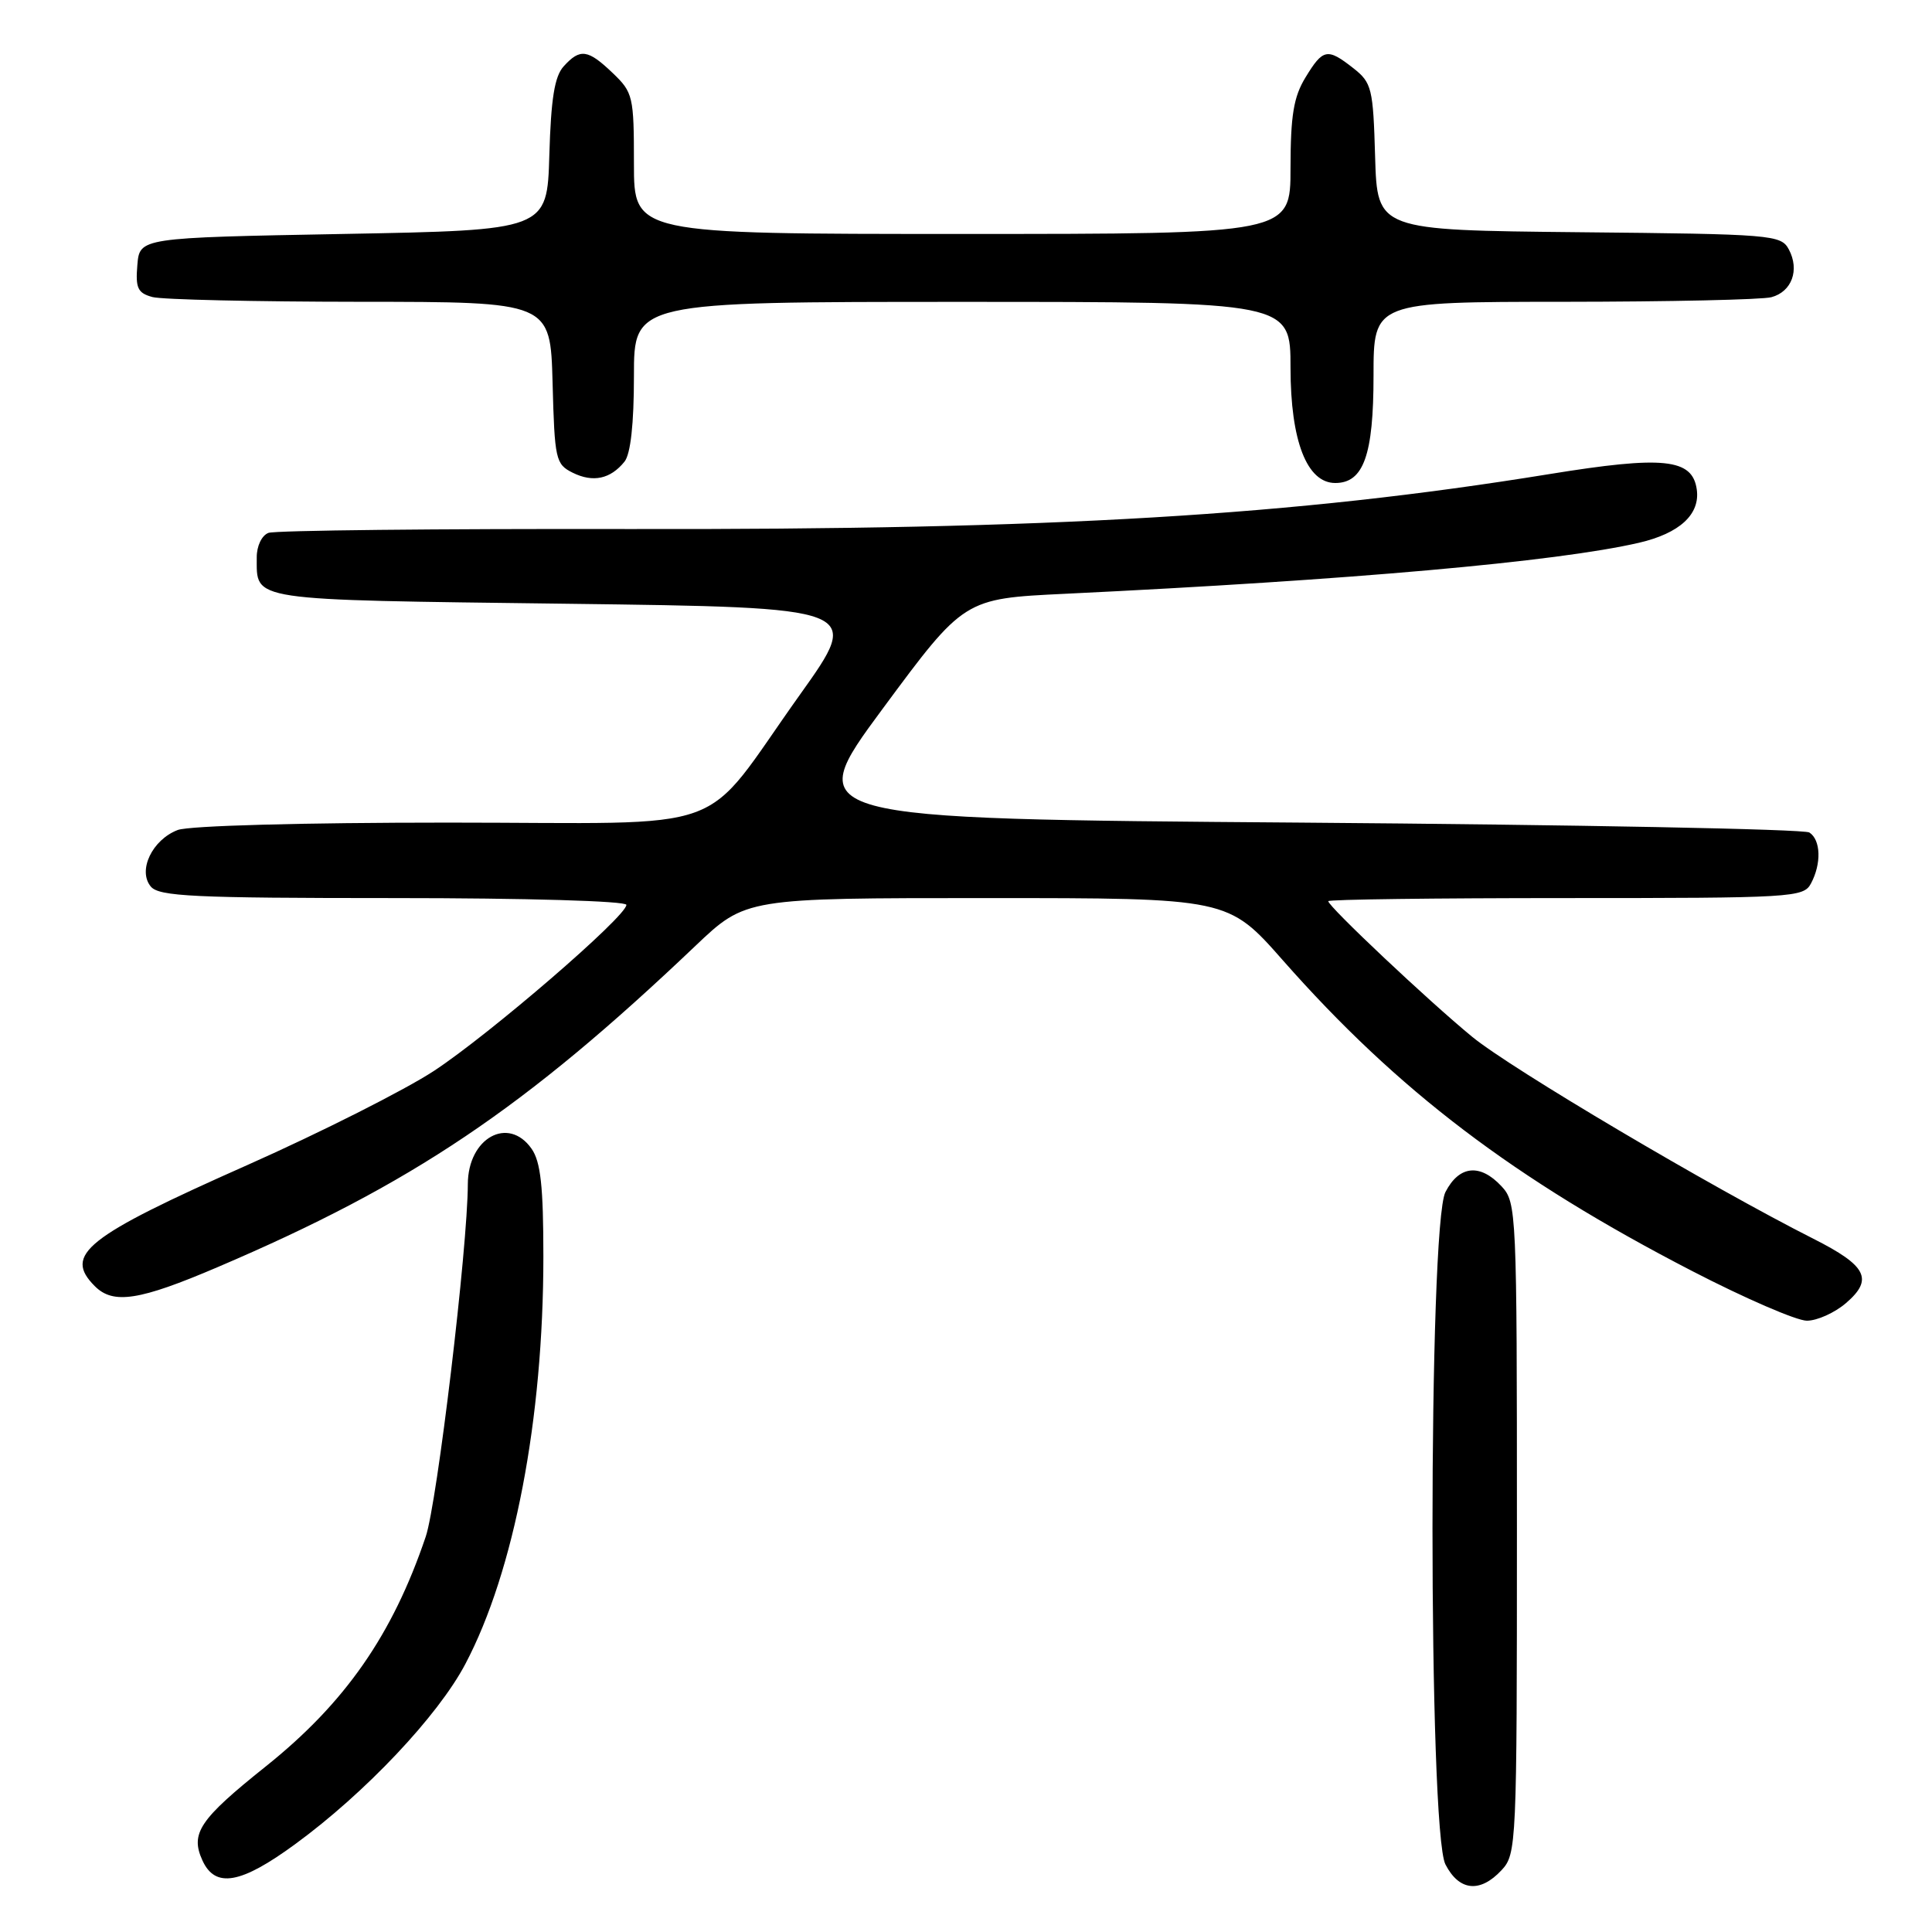 <?xml version="1.0" encoding="UTF-8" standalone="no"?>
<!DOCTYPE svg PUBLIC "-//W3C//DTD SVG 1.1//EN" "http://www.w3.org/Graphics/SVG/1.1/DTD/svg11.dtd" >
<svg xmlns="http://www.w3.org/2000/svg" xmlns:xlink="http://www.w3.org/1999/xlink" version="1.1" viewBox="0 0 256 256">
 <g >
 <path fill="currentColor"
d=" M 198.96 247.81 C 200.95 245.68 201.00 244.52 201.00 202.50 C 201.00 160.48 200.95 159.32 198.96 157.19 C 196.12 154.14 193.35 154.42 191.53 157.95 C 189.24 162.36 189.24 242.64 191.53 247.05 C 193.35 250.58 196.12 250.86 198.96 247.81 Z  M 39.14 244.34 C 48.41 237.56 58.04 227.36 61.66 220.49 C 68.14 208.21 72.00 188.05 72.00 166.50 C 72.00 157.21 71.64 153.94 70.44 152.22 C 67.36 147.82 62.01 150.78 61.99 156.90 C 61.97 165.30 57.93 199.14 56.41 203.62 C 52.01 216.63 45.73 225.66 35.19 234.08 C 26.42 241.09 25.19 242.93 26.82 246.51 C 28.52 250.24 31.90 249.65 39.14 244.34 Z  M 244.61 172.66 C 248.27 169.51 247.37 167.72 240.30 164.15 C 226.74 157.30 200.22 141.61 195.07 137.38 C 189.27 132.62 176.00 120.11 176.00 119.41 C 176.00 119.18 190.16 119.00 207.46 119.00 C 237.55 119.00 238.98 118.92 239.96 117.07 C 241.37 114.44 241.27 111.29 239.75 110.31 C 239.06 109.86 208.73 109.28 172.34 109.00 C 106.18 108.50 106.18 108.50 116.96 93.91 C 127.75 79.32 127.75 79.32 141.12 78.68 C 178.98 76.86 206.25 74.44 217.17 71.92 C 222.56 70.67 225.30 68.15 224.83 64.85 C 224.25 60.76 220.44 60.36 205.24 62.83 C 171.41 68.32 139.67 70.21 83.32 70.10 C 57.93 70.05 36.44 70.28 35.57 70.61 C 34.68 70.95 34.01 72.36 34.02 73.86 C 34.05 79.68 32.54 79.46 75.08 80.00 C 114.23 80.50 114.23 80.50 106.03 92.00 C 92.46 111.02 98.00 109.00 59.38 109.00 C 40.09 109.00 25.05 109.41 23.55 109.98 C 20.17 111.27 18.22 115.35 19.98 117.47 C 21.06 118.78 25.63 119.00 52.12 119.00 C 69.82 119.00 83.00 119.39 83.00 119.90 C 83.00 121.43 64.92 137.02 57.50 141.90 C 53.64 144.43 42.54 150.03 32.83 154.35 C 11.31 163.90 8.38 166.24 12.57 170.43 C 15.01 172.87 18.48 172.33 28.84 167.90 C 54.61 156.90 69.50 146.88 92.15 125.33 C 98.81 119.00 98.81 119.00 130.76 119.00 C 162.72 119.00 162.72 119.00 169.99 127.25 C 185.24 144.55 200.63 156.23 224.22 168.42 C 231.22 172.04 238.06 175.00 239.42 175.00 C 240.78 175.00 243.11 173.95 244.61 172.66 Z  M 82.75 61.17 C 83.56 60.16 84.00 56.16 84.00 49.81 C 84.00 40.00 84.00 40.00 127.50 40.00 C 171.00 40.00 171.00 40.00 171.00 48.75 C 171.01 58.43 173.17 64.00 176.93 64.00 C 180.68 64.00 182.00 60.30 182.00 49.78 C 182.00 40.00 182.00 40.00 207.25 39.99 C 221.14 39.98 233.50 39.71 234.72 39.38 C 237.43 38.65 238.48 35.77 237.03 33.05 C 235.99 31.11 234.88 31.02 209.22 30.77 C 182.50 30.50 182.50 30.50 182.21 20.79 C 181.95 11.70 181.77 10.96 179.33 9.04 C 175.88 6.33 175.31 6.44 172.99 10.25 C 171.41 12.83 171.01 15.29 171.00 22.25 C 171.00 31.00 171.00 31.00 127.50 31.00 C 84.00 31.00 84.00 31.00 84.00 21.69 C 84.00 12.79 83.88 12.25 81.20 9.69 C 77.90 6.53 76.87 6.38 74.69 8.79 C 73.48 10.12 73.01 13.07 72.79 20.54 C 72.50 30.50 72.50 30.50 45.50 31.00 C 18.50 31.50 18.50 31.50 18.20 35.12 C 17.94 38.18 18.25 38.83 20.20 39.36 C 21.46 39.70 33.85 39.98 47.72 39.99 C 72.93 40.00 72.93 40.00 73.22 50.72 C 73.49 60.90 73.62 61.51 75.89 62.64 C 78.58 63.97 80.89 63.48 82.75 61.17 Z "/>
</g>
</svg>